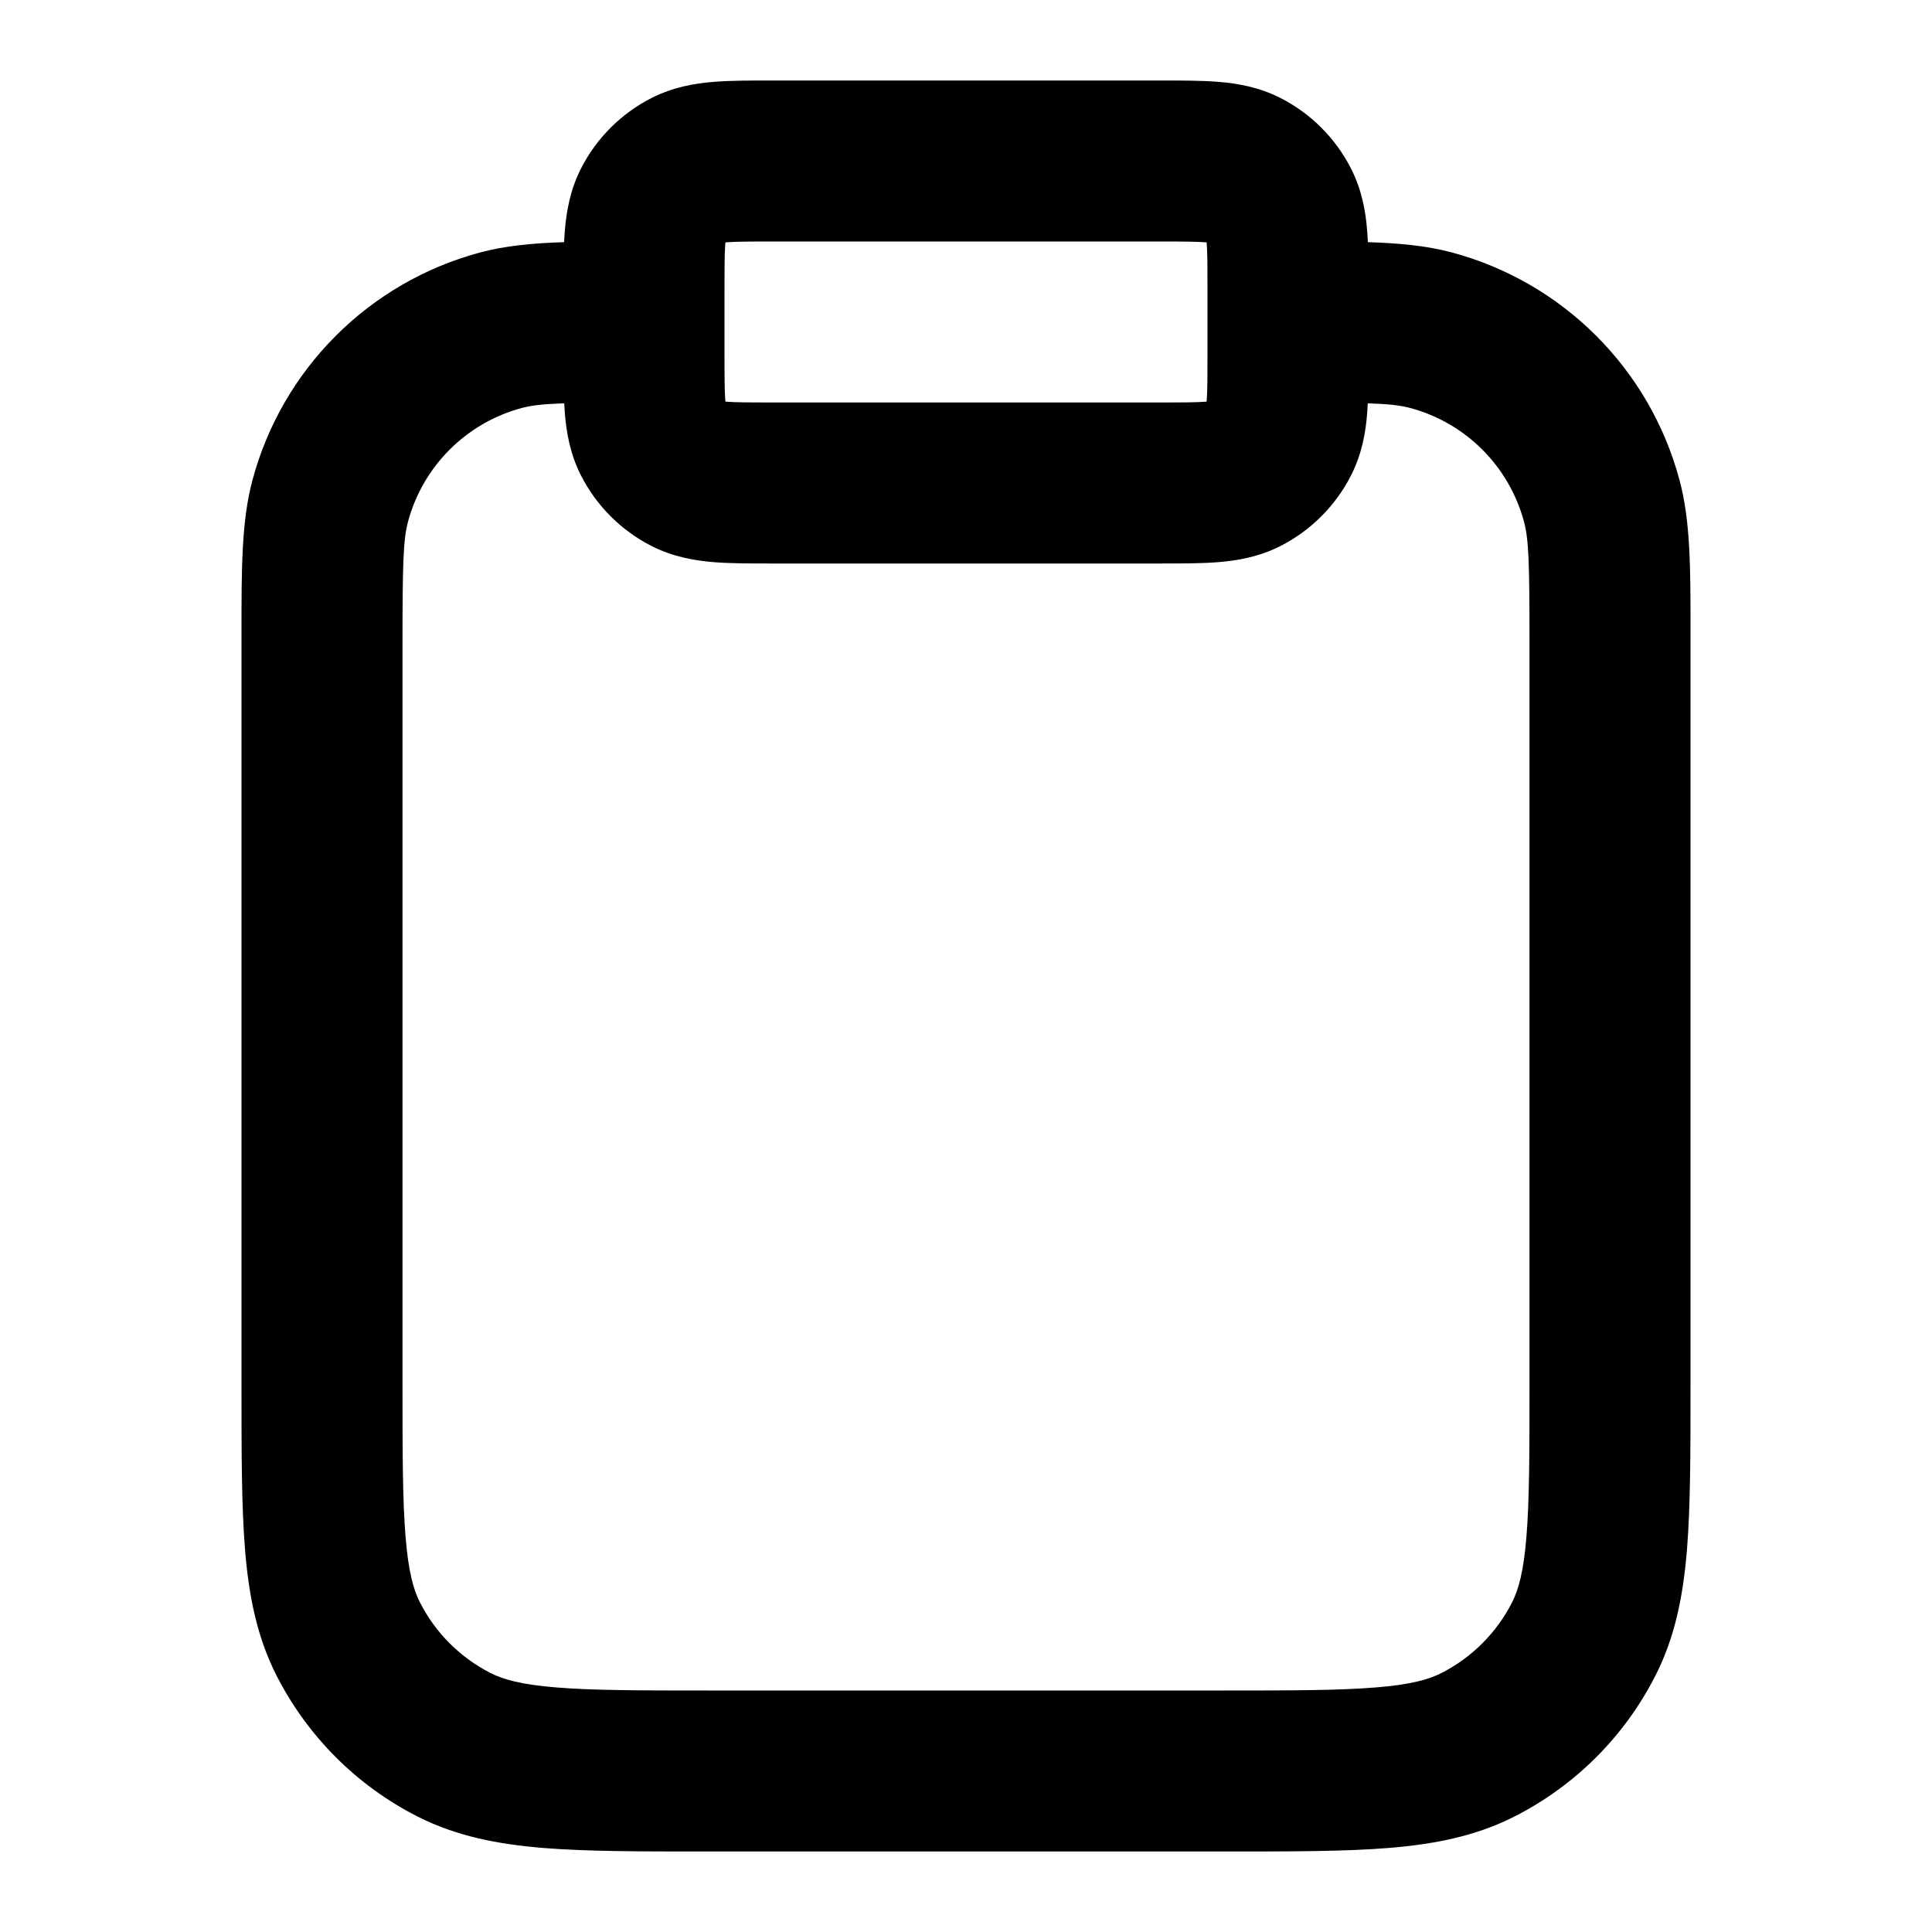 <svg xmlns="http://www.w3.org/2000/svg" width="24" height="24" viewBox="0 0 24 24">
  <defs/>
  <path d="M9.568,1 L14.432,1 L14.432,1 C14.685,1 14.93,1 15.138,1.017 C15.367,1.036 15.637,1.08 15.908,1.218 C16.284,1.41 16.59,1.716 16.782,2.092 C16.92,2.363 16.965,2.633 16.983,2.862 C16.987,2.909 16.99,2.958 16.992,3.008 C17.387,3.021 17.726,3.053 18.035,3.136 C19.416,3.506 20.494,4.584 20.864,5.965 C21.001,6.476 21.001,7.067 21,7.862 L21,17.241 C21,18.046 21,18.711 20.956,19.252 C20.91,19.814 20.811,20.331 20.564,20.816 C20.181,21.569 19.569,22.181 18.816,22.564 C18.331,22.811 17.814,22.91 17.252,22.956 C16.711,23 16.046,23 15.241,23 L8.759,23 C7.954,23 7.289,23 6.748,22.956 C6.186,22.91 5.669,22.811 5.184,22.564 C4.431,22.181 3.82,21.569 3.436,20.816 C3.189,20.331 3.09,19.814 3.044,19.252 C3,18.711 3,18.046 3,17.241 L3,8 C3,7.953 3,7.908 3,7.862 L3,7.862 C3,7.067 2.999,6.476 3.136,5.965 C3.506,4.584 4.584,3.506 5.965,3.136 C6.274,3.053 6.613,3.021 7.008,3.008 C7.01,2.958 7.013,2.909 7.017,2.862 C7.036,2.633 7.08,2.363 7.218,2.092 C7.41,1.716 7.716,1.41 8.092,1.218 C8.364,1.08 8.633,1.036 8.862,1.017 C9.07,1 9.316,1 9.568,1 Z M7.009,5.01 C6.746,5.019 6.603,5.036 6.482,5.068 C5.792,5.253 5.253,5.792 5.068,6.482 C5.009,6.705 5,7.006 5,8 L5,17.2 C5,18.057 5.001,18.639 5.038,19.089 C5.073,19.527 5.138,19.752 5.218,19.908 C5.41,20.284 5.716,20.59 6.092,20.782 C6.249,20.862 6.473,20.927 6.911,20.962 C7.361,20.999 7.944,21 8.8,21 L15.2,21 C16.057,21 16.639,20.999 17.089,20.962 C17.528,20.927 17.752,20.862 17.908,20.782 C18.284,20.59 18.59,20.284 18.782,19.908 C18.862,19.752 18.927,19.527 18.962,19.089 C18.999,18.639 19,18.057 19,17.2 L19,8 C19,7.006 18.992,6.705 18.932,6.482 C18.747,5.792 18.208,5.253 17.518,5.068 C17.398,5.036 17.254,5.019 16.991,5.01 C16.989,5.054 16.986,5.097 16.983,5.138 C16.965,5.367 16.92,5.637 16.782,5.908 C16.59,6.284 16.284,6.59 15.908,6.782 C15.637,6.92 15.367,6.964 15.138,6.983 C14.93,7 14.684,7 14.432,7 L9.568,7 C9.316,7 9.07,7 8.862,6.983 C8.633,6.964 8.364,6.92 8.092,6.782 C7.716,6.59 7.41,6.284 7.218,5.908 C7.08,5.637 7.036,5.367 7.017,5.138 C7.014,5.097 7.011,5.054 7.009,5.01 Z M15,3.6 C15,3.303 14.999,3.141 14.99,3.025 C14.989,3.02 14.989,3.016 14.989,3.011 C14.984,3.011 14.98,3.011 14.976,3.01 C14.859,3.001 14.697,3 14.4,3 L9.6,3 C9.304,3 9.141,3.001 9.025,3.01 C9.02,3.011 9.016,3.011 9.012,3.011 C9.011,3.016 9.011,3.02 9.01,3.025 C9.001,3.141 9,3.303 9,3.6 L9,4.4 C9,4.697 9.001,4.859 9.01,4.975 C9.011,4.98 9.011,4.984 9.012,4.989 C9.016,4.989 9.02,4.989 9.025,4.99 C9.141,4.999 9.304,5 9.6,5 L14.4,5 C14.697,5 14.859,4.999 14.976,4.99 C14.98,4.989 14.984,4.989 14.989,4.989 C14.989,4.984 14.989,4.98 14.99,4.975 C14.999,4.859 15,4.697 15,4.4 Z"/>
</svg>

